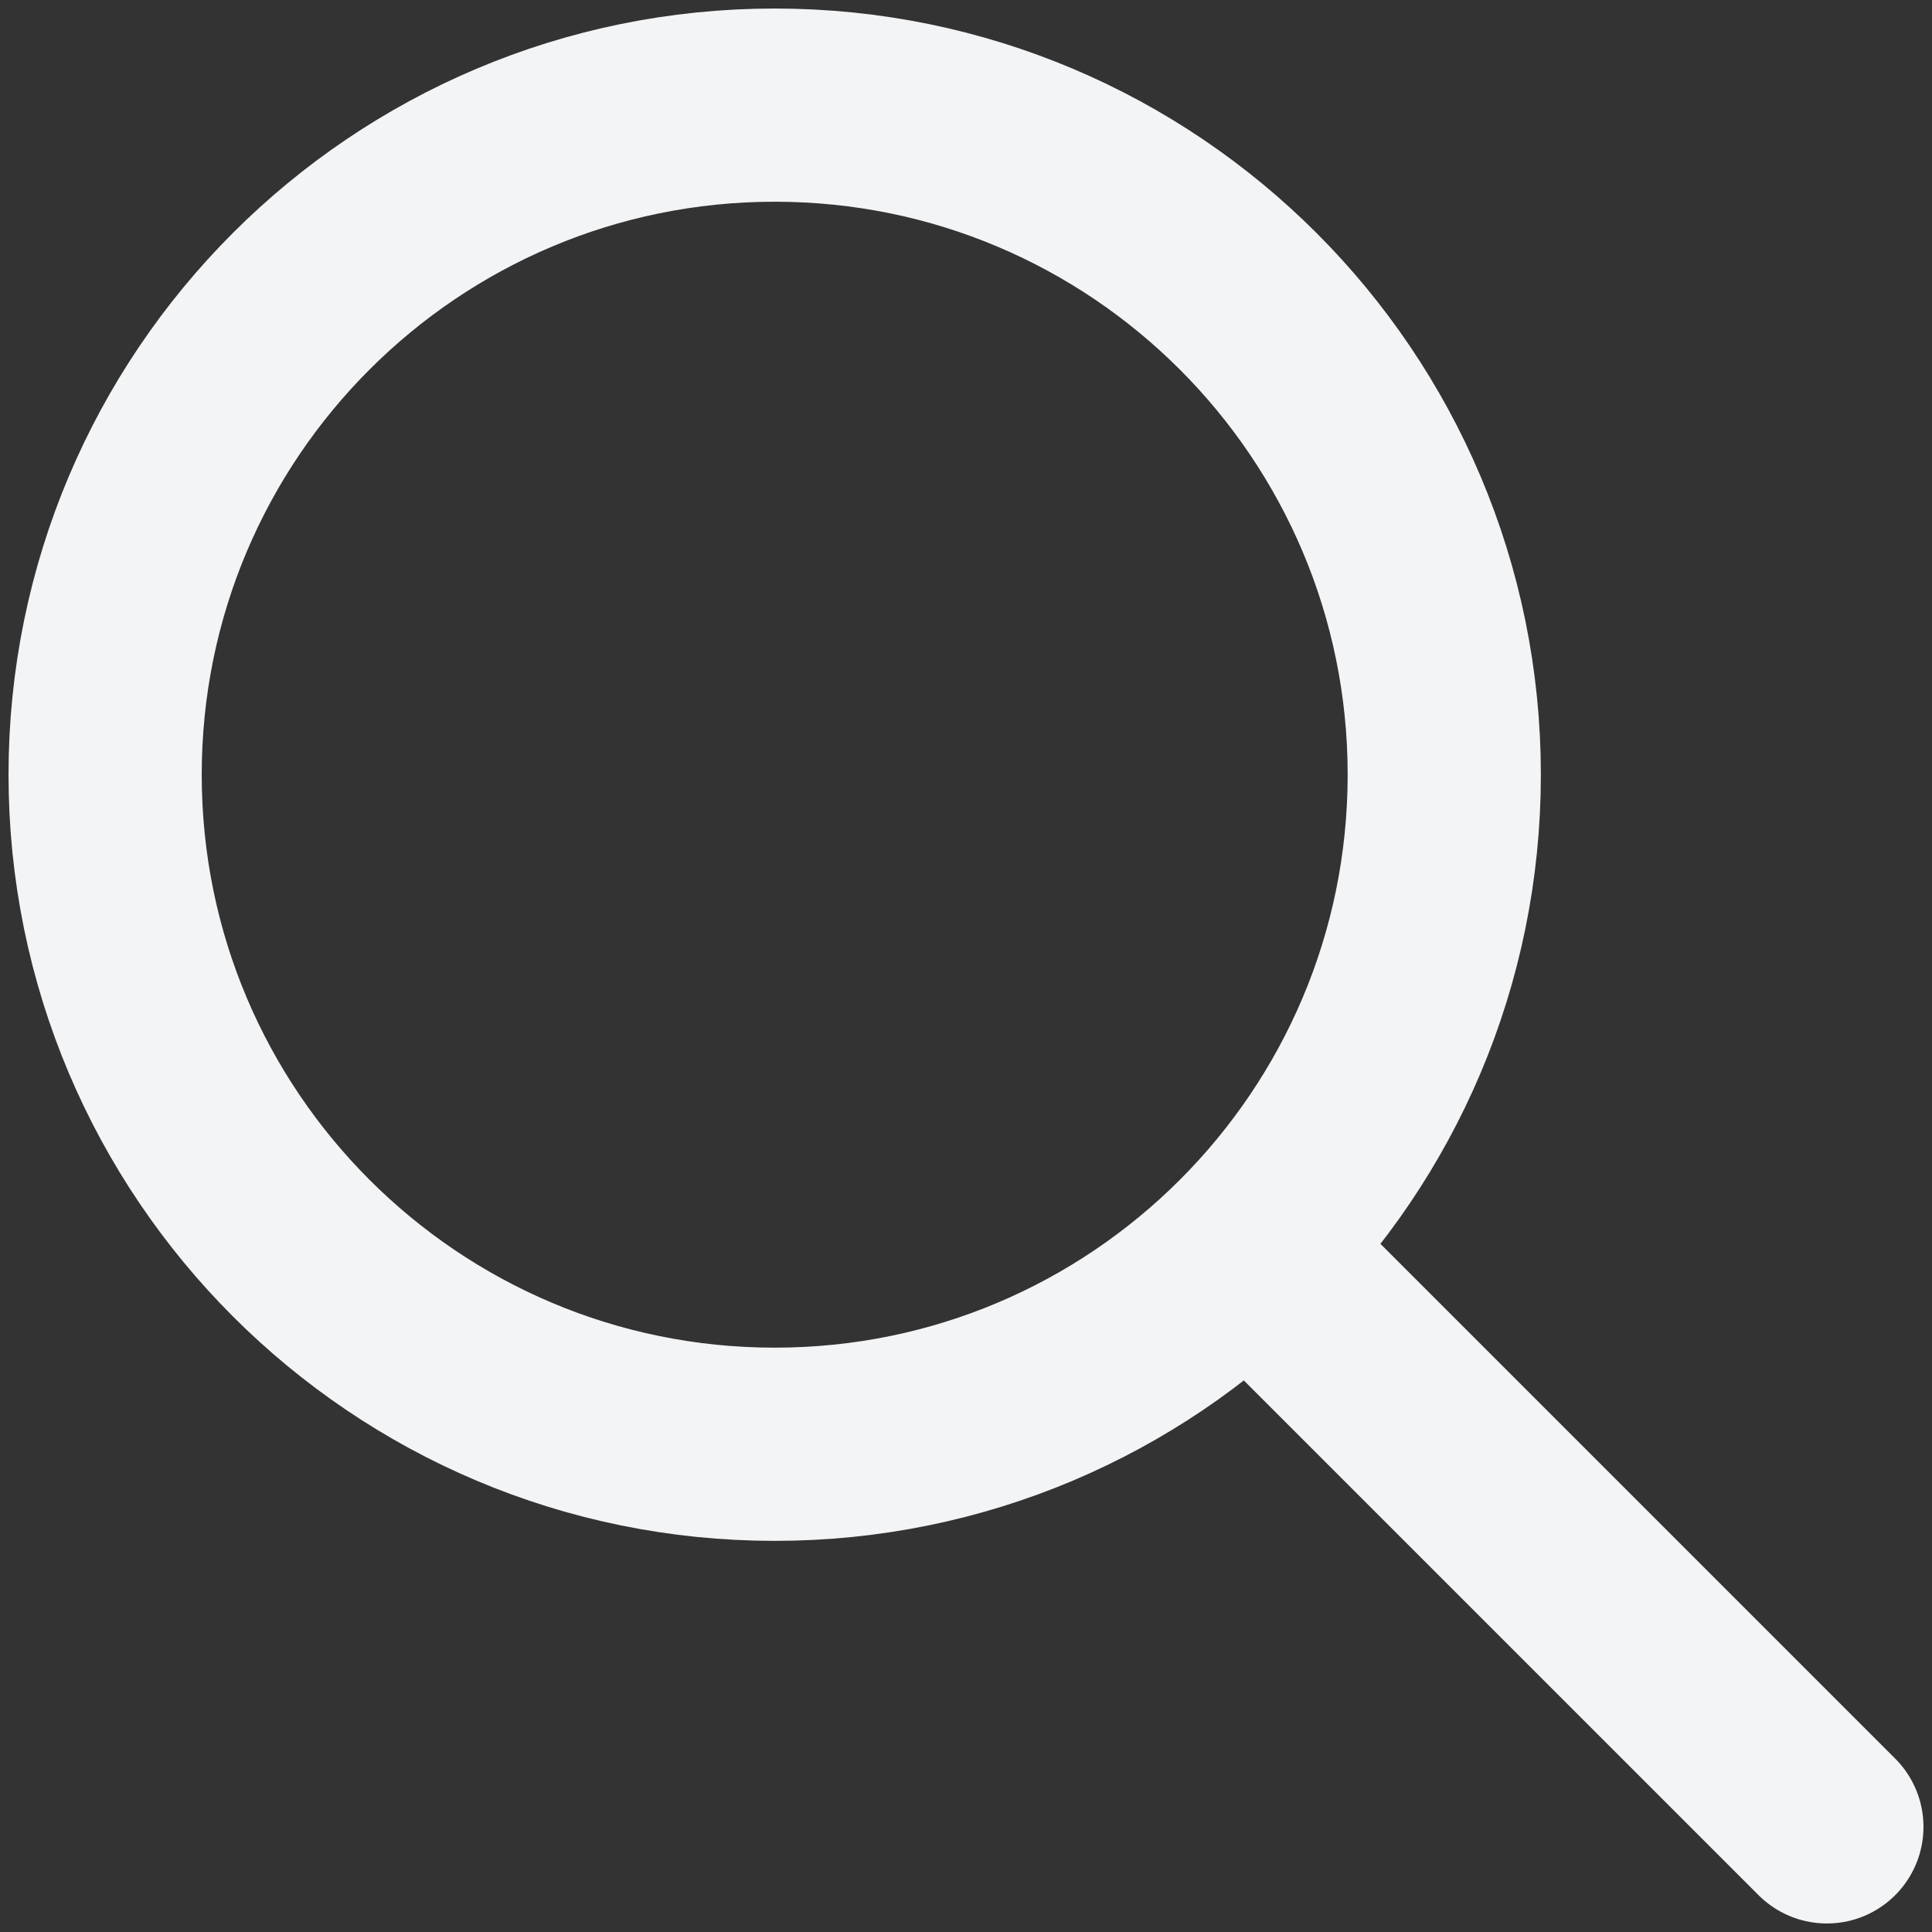 <svg width="170" height="170" viewBox="0 0 170 170" fill="none" xmlns="http://www.w3.org/2000/svg">
<rect x="0" y="0" width="170" height="170" fill="#333333" stroke="none"/>
<path d="M160.75 160.75L110.25 110.25M127.083 68.167C127.083 100.705 100.705 127.083 68.167 127.083C35.628 127.083 9.25 100.705 9.25 68.167C9.25 35.628 35.628 9.25 68.167 9.25C100.705 9.25 127.083 35.628 127.083 68.167Z" stroke="#F3F4F6" stroke-width="17" stroke-linecap="round" stroke-linejoin="round"/>
</svg>
